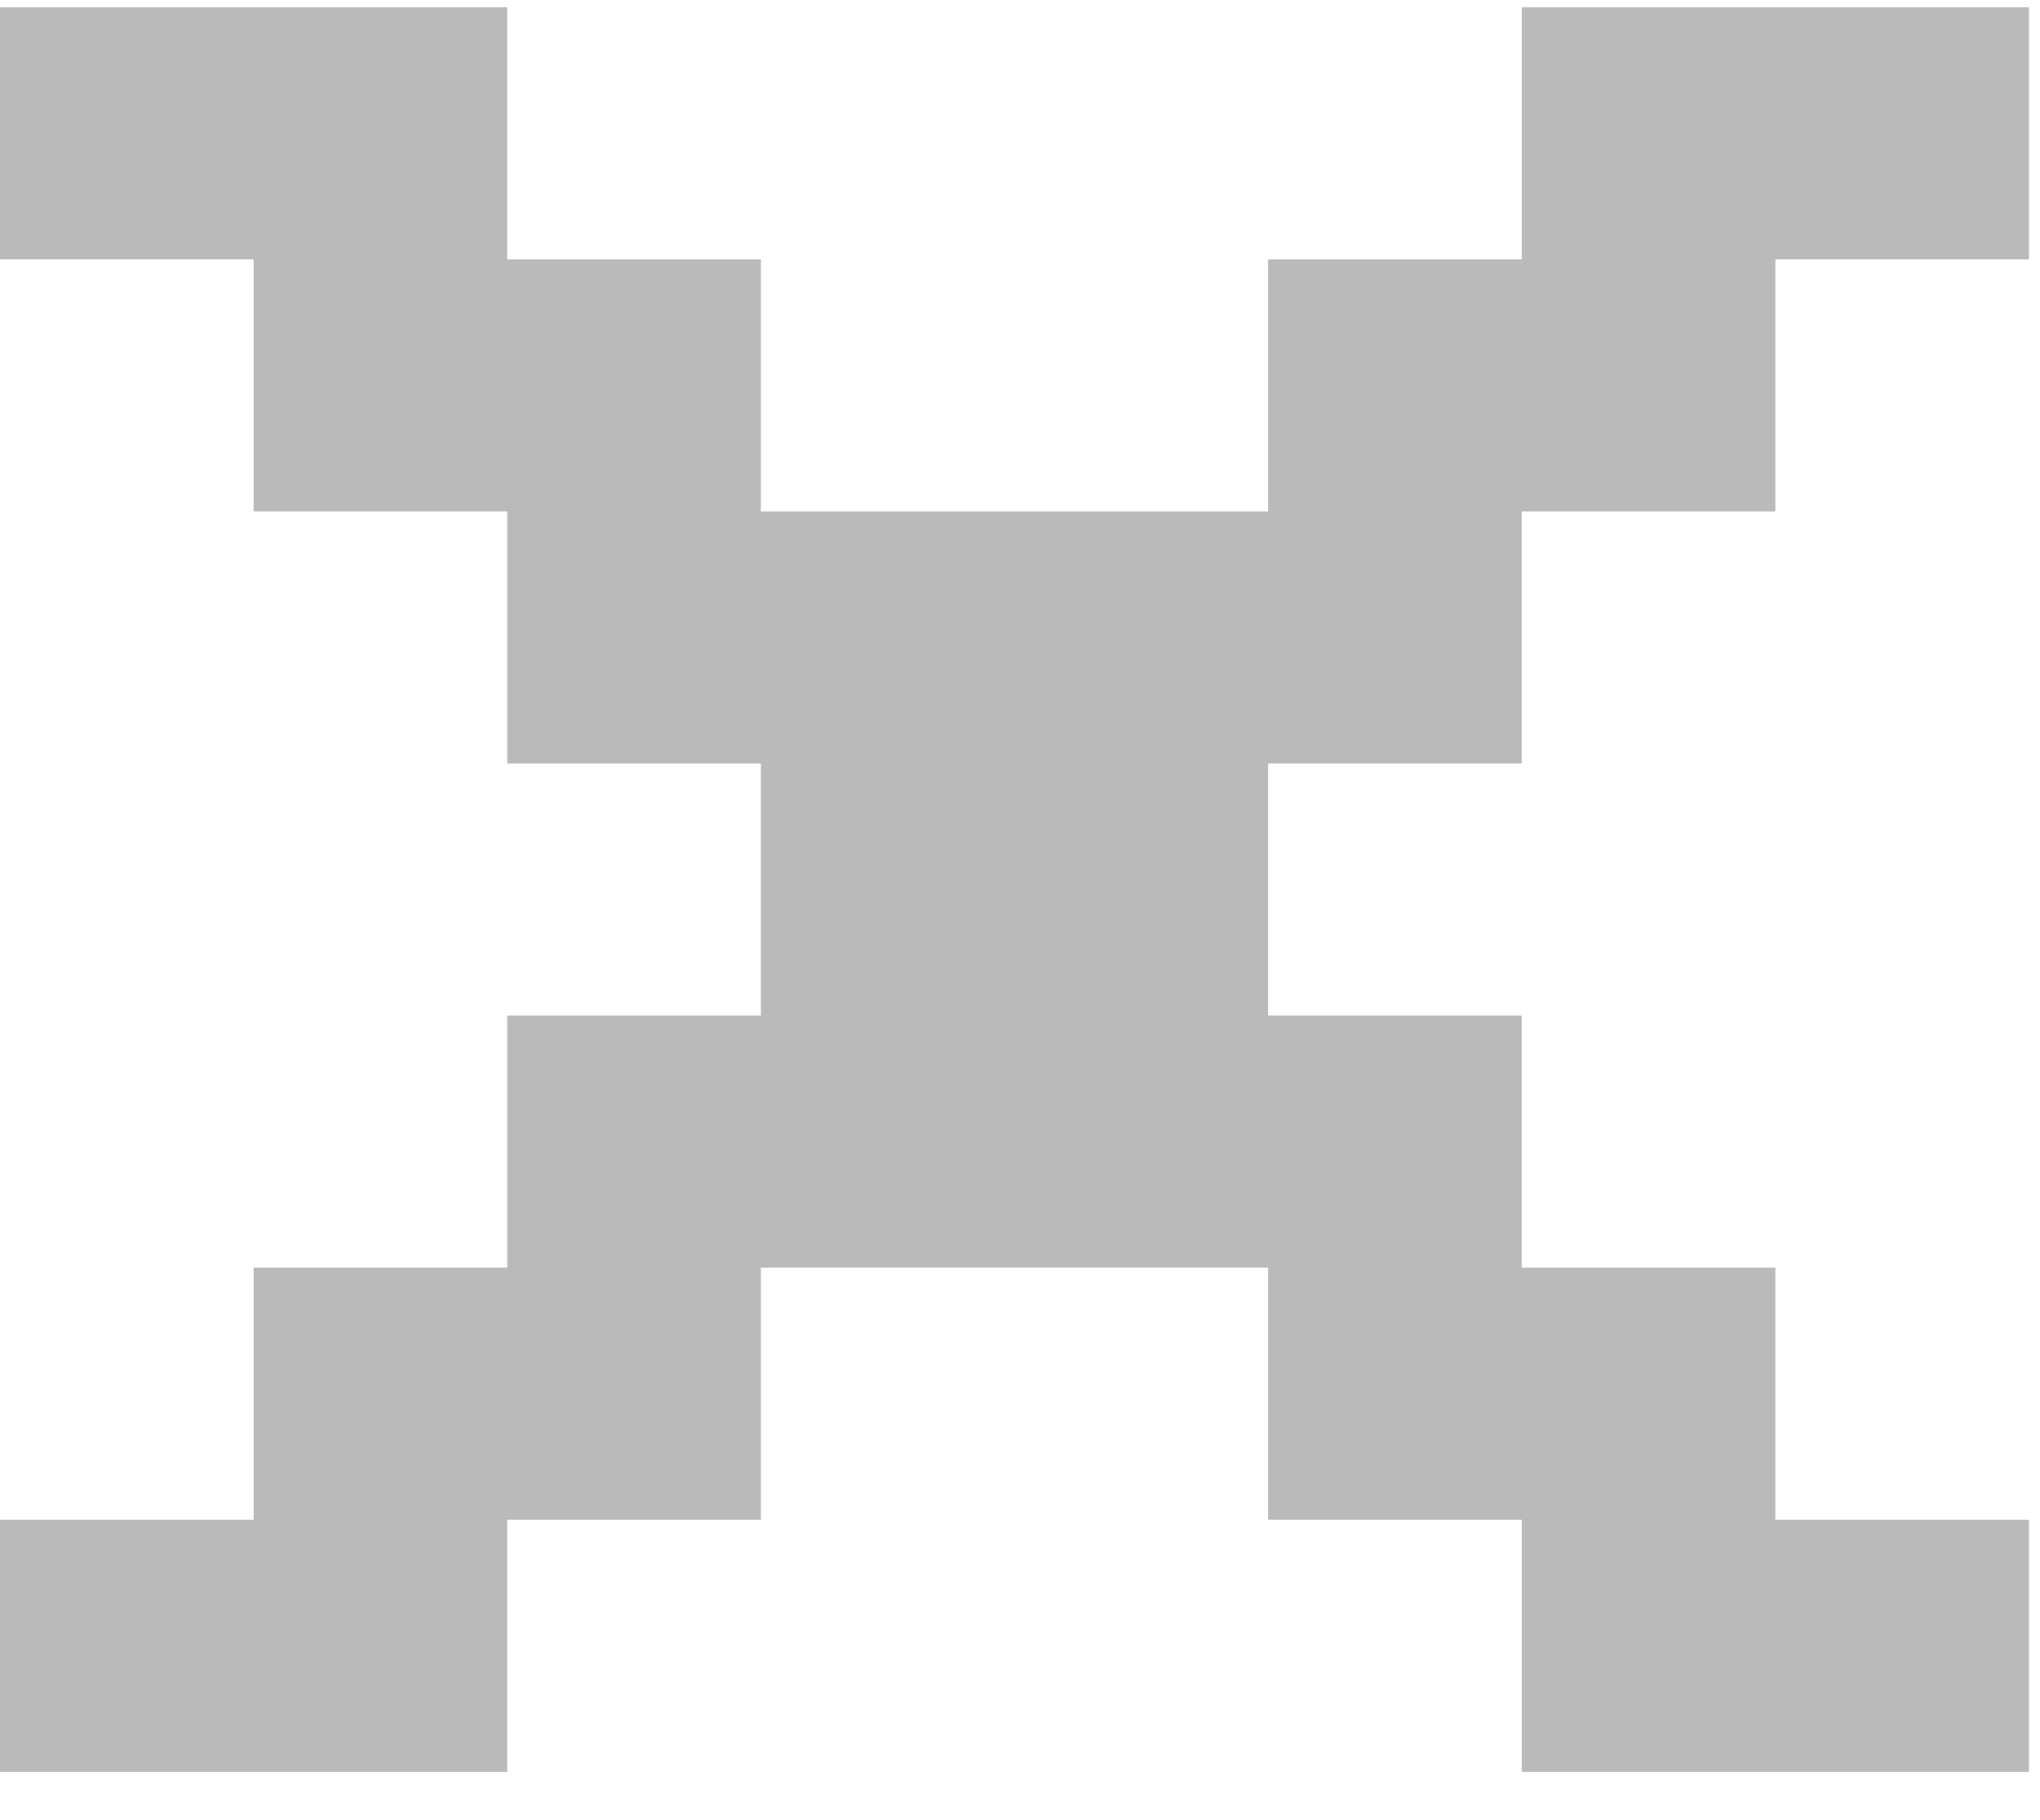 <svg width="37" height="33" viewBox="0 0 37 33" fill="none" xmlns="http://www.w3.org/2000/svg">
<path d="M0 32.131V27.56H4.6V22.988H9.2V18.417H13.8V13.845H9.2V9.274H4.6V4.703H0V0.131H9.2V4.703H13.8V9.274H23V4.703H27.6V0.131H36.8V4.703H32.2V9.274H27.6V13.845H23V18.417H27.6V22.988H32.2V27.56H36.8V32.131H27.6V27.56H23V22.988H13.8V27.56H9.2V32.131H0Z" fill="#BABABA"/>
</svg>
